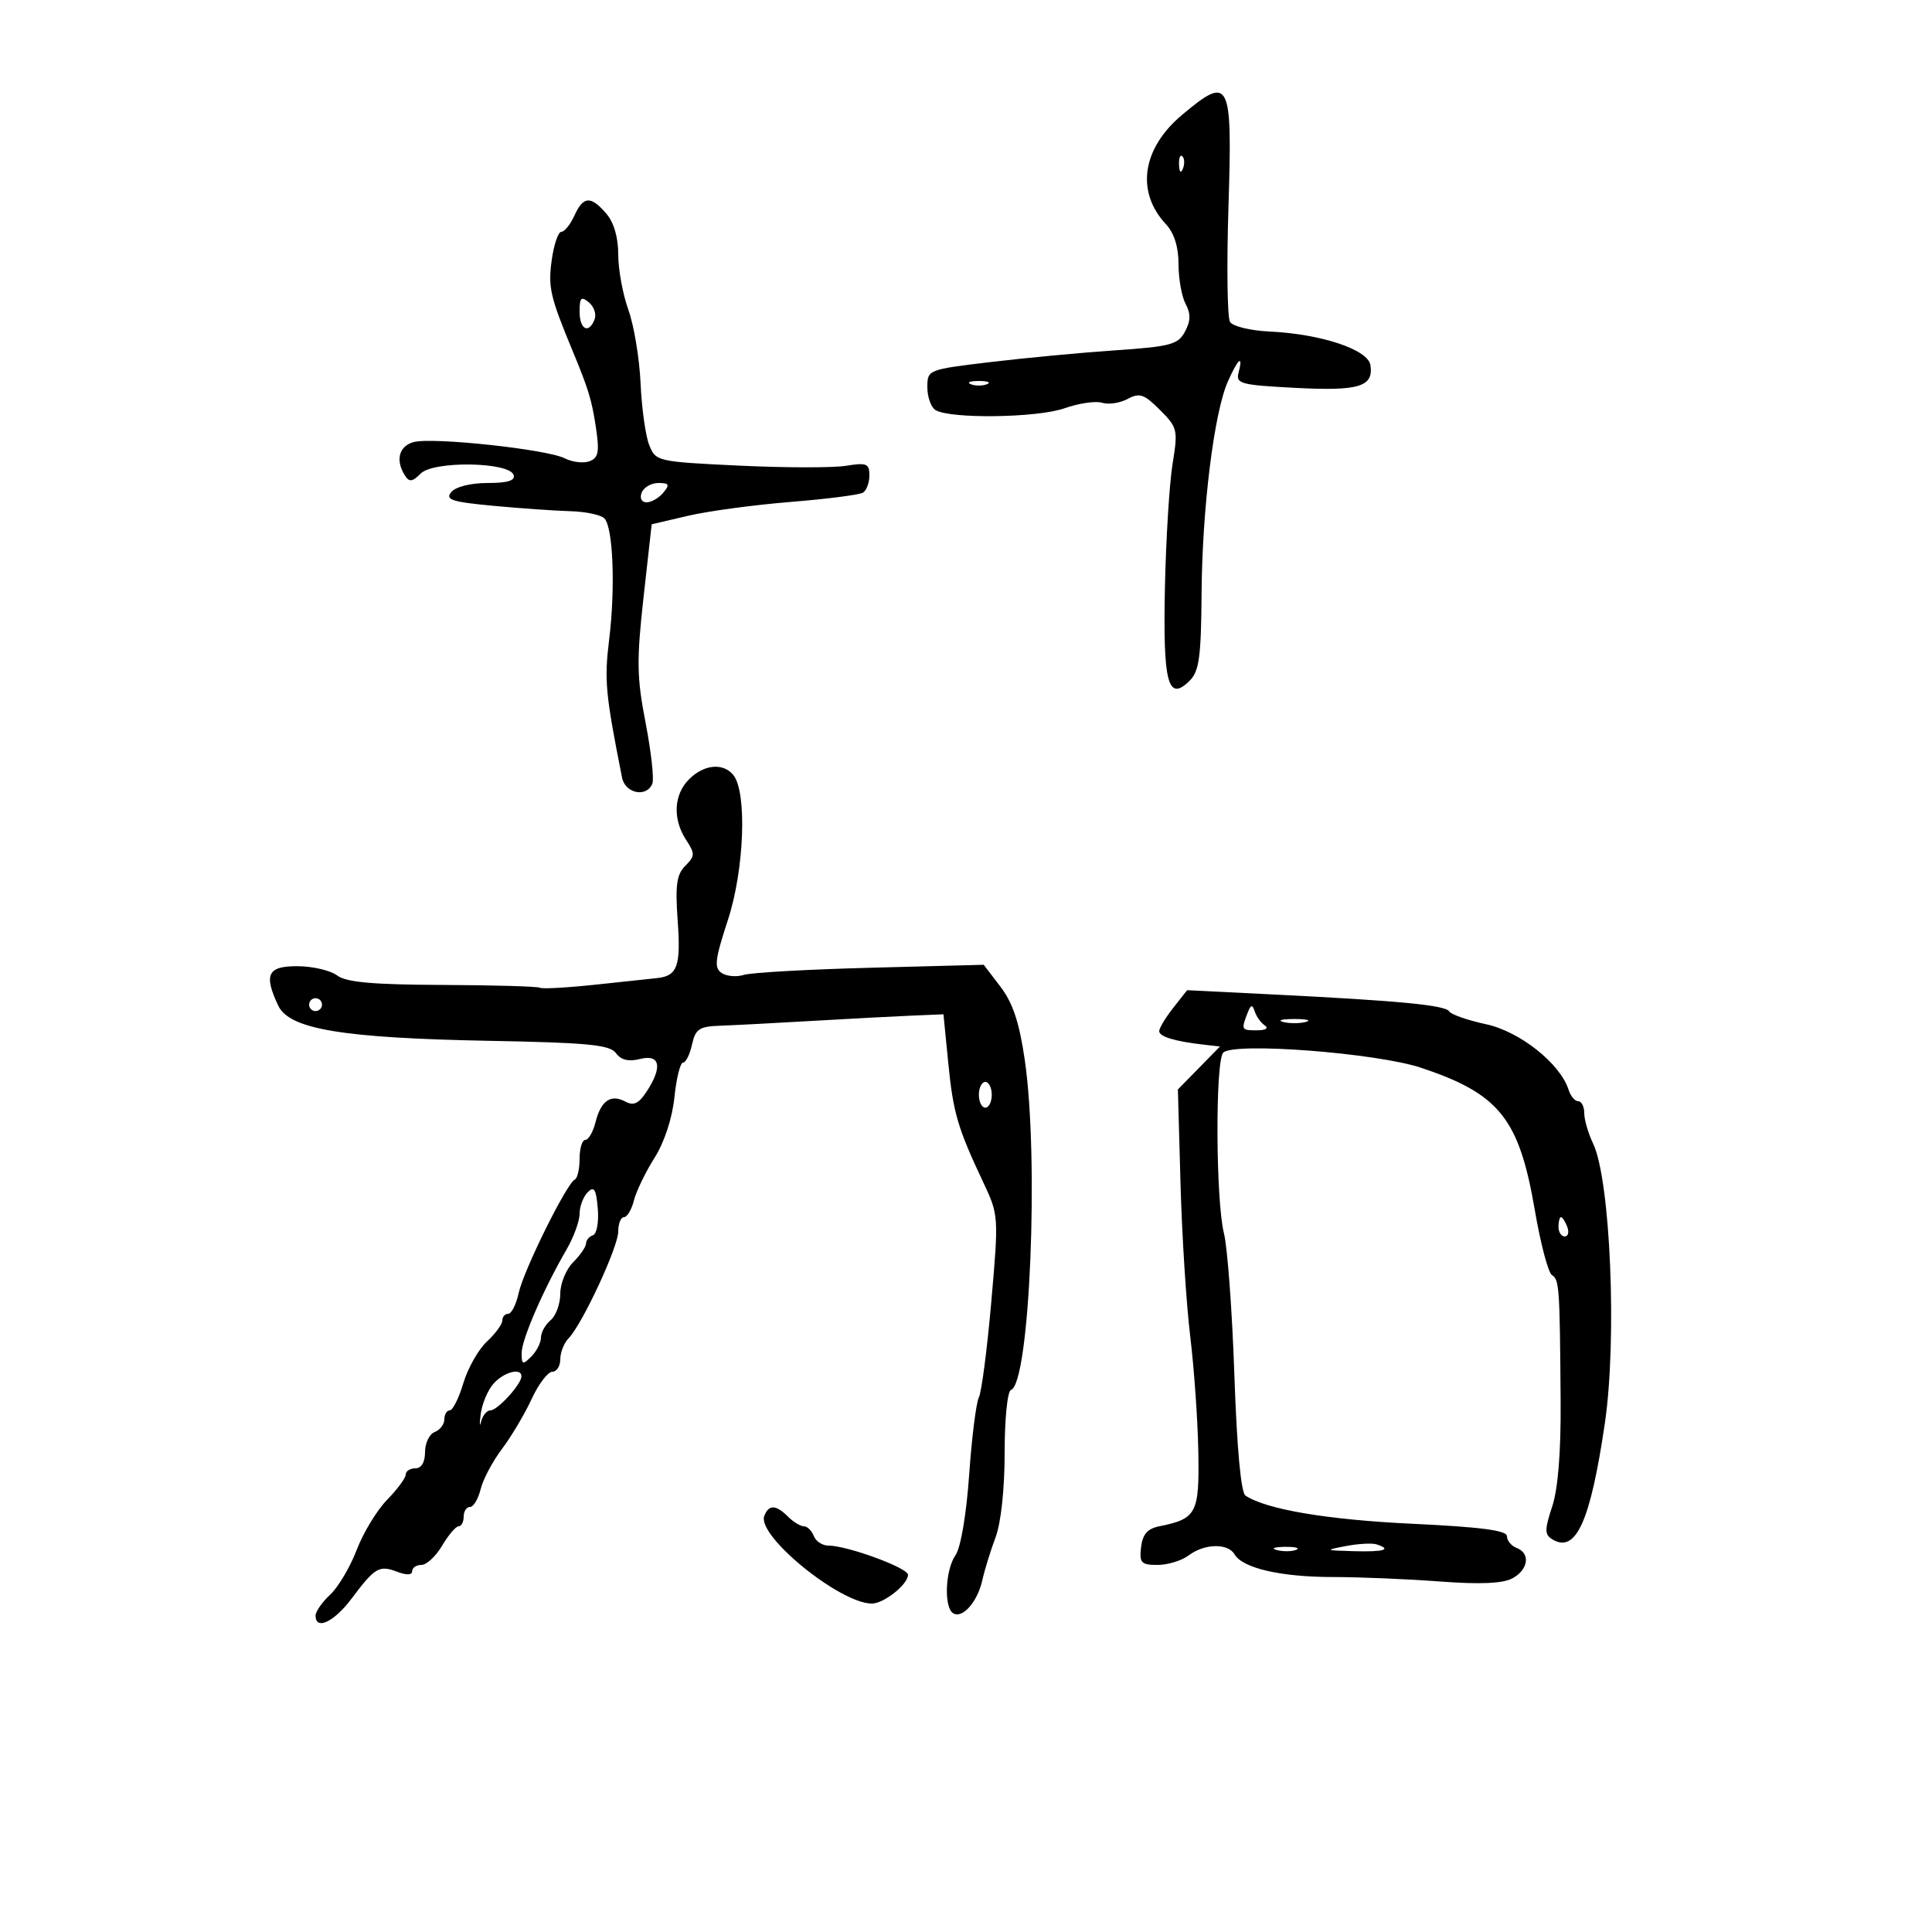 <svg xmlns="http://www.w3.org/2000/svg" width="300" height="300" viewBox="0 0 300 300" version="1.1">
	<path d="M 183.605 17.790 C 177.339 23.027, 176.329 29.756, 181.050 34.823 C 182.327 36.194, 183 38.334, 183 41.024 C 183 43.283, 183.496 46.058, 184.102 47.191 C 184.918 48.715, 184.892 49.834, 184.003 51.495 C 182.928 53.503, 181.778 53.811, 173.150 54.400 C 167.843 54.763, 159.113 55.585, 153.750 56.227 C 144.069 57.386, 144 57.414, 144 60.138 C 144 61.647, 144.563 63.235, 145.250 63.666 C 147.492 65.072, 161.055 64.892, 165.283 63.400 C 167.511 62.614, 170.141 62.228, 171.129 62.541 C 172.116 62.854, 173.899 62.589, 175.090 61.952 C 176.955 60.954, 177.651 61.189, 180.115 63.653 C 182.852 66.391, 182.936 66.748, 182.078 72.019 C 181.585 75.047, 181.050 83.706, 180.889 91.260 C 180.571 106.129, 181.360 109.068, 184.757 105.672 C 186.206 104.223, 186.513 101.949, 186.579 92.214 C 186.668 78.999, 188.511 64.106, 190.657 59.250 C 192.244 55.660, 193.083 54.967, 192.323 57.874 C 191.876 59.583, 192.653 59.790, 201.166 60.229 C 211.052 60.739, 213.304 60.054, 212.798 56.693 C 212.436 54.282, 205.133 51.852, 197.130 51.479 C 194.176 51.342, 191.415 50.672, 190.995 49.992 C 190.575 49.312, 190.467 41.233, 190.757 32.039 C 191.374 12.414, 190.979 11.627, 183.605 17.790 M 183.079 25.583 C 183.127 26.748, 183.364 26.985, 183.683 26.188 C 183.972 25.466, 183.936 24.603, 183.604 24.271 C 183.272 23.939, 183.036 24.529, 183.079 25.583 M 89.182 33.500 C 88.555 34.875, 87.644 36, 87.157 36 C 86.670 36, 85.998 37.999, 85.663 40.443 C 85.091 44.614, 85.441 46.122, 88.920 54.500 C 91.366 60.389, 91.898 62.134, 92.531 66.358 C 93.103 70.170, 92.930 71.089, 91.544 71.621 C 90.621 71.976, 88.883 71.770, 87.683 71.164 C 84.906 69.762, 67.230 67.860, 64.250 68.642 C 61.953 69.246, 61.366 71.451, 62.870 73.824 C 63.549 74.895, 64.019 74.838, 65.332 73.526 C 67.322 71.535, 79.083 71.718, 79.754 73.750 C 80.043 74.625, 78.828 75, 75.706 75 C 73.087 75, 70.762 75.582, 70.075 76.410 C 69.092 77.595, 70.135 77.936, 76.594 78.541 C 80.824 78.937, 86.223 79.315, 88.592 79.381 C 90.962 79.446, 93.330 79.950, 93.855 80.500 C 95.207 81.916, 95.573 91.294, 94.589 99.313 C 93.814 105.634, 94.008 107.717, 96.592 120.750 C 97.084 123.233, 100.447 123.884, 101.300 121.661 C 101.582 120.925, 101.106 116.667, 100.240 112.200 C 98.881 105.179, 98.838 102.538, 99.930 92.743 L 101.193 81.410 106.847 80.089 C 109.956 79.362, 117.114 78.396, 122.753 77.941 C 128.392 77.486, 133.455 76.837, 134.003 76.498 C 134.551 76.159, 135 74.950, 135 73.810 C 135 71.985, 134.566 71.809, 131.356 72.330 C 129.352 72.655, 121.889 72.642, 114.771 72.302 C 102.020 71.692, 101.815 71.645, 100.804 69.091 C 100.240 67.666, 99.638 63.350, 99.466 59.500 C 99.294 55.650, 98.444 50.531, 97.577 48.124 C 96.709 45.718, 96 41.849, 96 39.527 C 96 36.841, 95.321 34.523, 94.133 33.153 C 91.708 30.357, 90.578 30.437, 89.182 33.500 M 90 48.378 C 90 51.188, 91.432 51.922, 92.334 49.573 C 92.635 48.788, 92.233 47.608, 91.441 46.951 C 90.249 45.962, 90 46.208, 90 48.378 M 150.750 59.662 C 151.438 59.940, 152.563 59.940, 153.250 59.662 C 153.938 59.385, 153.375 59.158, 152 59.158 C 150.625 59.158, 150.063 59.385, 150.750 59.662 M 99.638 76.500 C 99.302 77.376, 99.623 78, 100.409 78 C 101.149 78, 102.315 77.325, 103 76.500 C 104.037 75.251, 103.908 75, 102.229 75 C 101.121 75, 99.955 75.675, 99.638 76.500 M 107 121 C 104.610 123.390, 104.425 127.193, 106.541 130.423 C 107.940 132.558, 107.928 132.929, 106.411 134.446 C 105.060 135.797, 104.835 137.447, 105.236 143.048 C 105.736 150.041, 105.181 151.555, 102 151.881 C 101.175 151.966, 96.900 152.422, 92.500 152.895 C 88.100 153.367, 84.205 153.584, 83.845 153.377 C 83.484 153.169, 76.671 152.972, 68.704 152.940 C 57.867 152.895, 53.750 152.526, 52.359 151.472 C 51.337 150.697, 48.587 150.049, 46.250 150.032 C 41.553 149.997, 40.911 151.293, 43.211 156.167 C 44.932 159.813, 53.197 161.188, 76 161.619 C 91.335 161.909, 94.696 162.236, 95.644 163.530 C 96.432 164.606, 97.598 164.888, 99.394 164.437 C 102.513 163.655, 102.913 165.678, 100.398 169.516 C 99.181 171.373, 98.386 171.742, 97.094 171.050 C 94.843 169.846, 93.312 170.909, 92.471 174.260 C 92.093 175.767, 91.382 177, 90.892 177 C 90.401 177, 90 178.313, 90 179.917 C 90 181.521, 89.662 182.983, 89.250 183.167 C 88.008 183.719, 81.305 197.261, 80.547 200.750 C 80.159 202.537, 79.427 204, 78.921 204 C 78.414 204, 78 204.471, 78 205.048 C 78 205.624, 76.925 207.092, 75.612 208.309 C 74.298 209.526, 72.652 212.430, 71.953 214.761 C 71.255 217.093, 70.305 219, 69.842 219 C 69.379 219, 69 219.627, 69 220.393 C 69 221.159, 68.325 222.045, 67.500 222.362 C 66.675 222.678, 66 224.076, 66 225.469 C 66 227.052, 65.438 228, 64.500 228 C 63.675 228, 63 228.434, 63 228.966 C 63 229.497, 61.701 231.260, 60.114 232.883 C 58.527 234.507, 56.400 238.010, 55.387 240.668 C 54.375 243.325, 52.523 246.452, 51.273 247.615 C 50.023 248.778, 49 250.240, 49 250.865 C 49 253.210, 51.861 251.869, 54.578 248.250 C 58.233 243.383, 58.877 243.003, 61.667 244.063 C 63.122 244.617, 64 244.584, 64 243.975 C 64 243.439, 64.650 243, 65.443 243 C 66.237 243, 67.684 241.650, 68.659 240 C 69.634 238.350, 70.784 237, 71.216 237 C 71.647 237, 72 236.325, 72 235.500 C 72 234.675, 72.441 234, 72.981 234 C 73.520 234, 74.262 232.762, 74.630 231.250 C 74.997 229.738, 76.486 226.925, 77.939 225 C 79.392 223.075, 81.462 219.593, 82.540 217.261 C 83.618 214.930, 85.063 213.018, 85.750 213.011 C 86.438 213.005, 87 212.132, 87 211.071 C 87 210.011, 87.577 208.548, 88.283 207.821 C 90.417 205.625, 96 193.623, 96 191.234 C 96 190.005, 96.401 189, 96.892 189 C 97.382 189, 98.075 187.838, 98.431 186.417 C 98.788 184.996, 100.225 182.020, 101.624 179.804 C 103.164 177.364, 104.387 173.648, 104.724 170.387 C 105.030 167.424, 105.631 165, 106.060 165 C 106.490 165, 107.118 163.741, 107.456 162.202 C 107.987 159.785, 108.574 159.387, 111.785 159.275 C 113.828 159.203, 120.225 158.869, 126 158.532 C 131.775 158.194, 138.750 157.824, 141.500 157.709 L 146.500 157.500 147.241 165 C 148.013 172.819, 148.689 175.128, 152.689 183.611 C 155.073 188.667, 155.086 188.868, 153.931 202.111 C 153.288 209.475, 152.417 216.175, 151.995 217 C 151.573 217.825, 150.896 223.225, 150.491 229 C 150.060 235.150, 149.184 240.317, 148.377 241.473 C 146.776 243.766, 146.537 249.596, 148.008 250.505 C 149.446 251.394, 151.793 248.734, 152.536 245.371 C 152.885 243.792, 153.807 240.803, 154.585 238.730 C 155.437 236.460, 156 231.221, 156 225.563 C 156 220.313, 156.433 216.020, 156.981 215.833 C 159.906 214.839, 161.364 179.999, 159.125 164.578 C 158.283 158.779, 157.275 155.739, 155.364 153.233 L 152.753 149.810 135.127 150.273 C 125.432 150.527, 116.600 151.026, 115.500 151.381 C 114.400 151.736, 112.857 151.606, 112.071 151.093 C 110.857 150.301, 111.003 149.056, 113.035 142.830 C 115.590 135.006, 116.029 122.945, 113.854 120.324 C 112.263 118.406, 109.301 118.699, 107 121 M 182.168 156.513 C 180.976 158.029, 180 159.650, 180 160.116 C 180 160.970, 182.438 161.706, 186.968 162.220 L 189.436 162.500 186.169 165.835 L 182.902 169.170 183.311 183.835 C 183.536 191.901, 184.214 202.550, 184.817 207.500 C 185.420 212.450, 185.986 220.503, 186.074 225.394 C 186.248 235.010, 185.819 235.830, 180 237.005 C 178.175 237.373, 177.415 238.251, 177.184 240.255 C 176.903 242.685, 177.197 243, 179.742 243 C 181.324 243, 183.491 242.339, 184.559 241.532 C 187.014 239.675, 190.657 239.587, 191.700 241.359 C 192.969 243.515, 198.881 244.876, 207 244.881 C 211.125 244.884, 218.584 245.195, 223.575 245.572 C 229.789 246.041, 233.336 245.890, 234.825 245.094 C 237.331 243.753, 237.694 241.204, 235.500 240.362 C 234.675 240.045, 234 239.227, 234 238.545 C 234 237.644, 229.954 237.112, 219.250 236.607 C 206.098 235.985, 196.628 234.384, 193.394 232.235 C 192.695 231.770, 192.062 224.879, 191.673 213.500 C 191.334 203.600, 190.605 193.700, 190.052 191.500 C 188.773 186.406, 188.692 164.708, 189.948 163.450 C 191.596 161.798, 213.782 163.502, 220.695 165.812 C 232.842 169.870, 235.893 173.697, 238.328 187.928 C 239.214 193.107, 240.409 197.635, 240.983 197.990 C 242.127 198.697, 242.206 199.841, 242.333 217.600 C 242.389 225.483, 241.933 231.173, 241.024 233.927 C 239.838 237.520, 239.836 238.281, 241.011 239.007 C 244.694 241.283, 246.946 236.333, 249.201 221 C 251.110 208.019, 250.073 183.233, 247.385 177.596 C 246.623 175.999, 246 173.862, 246 172.846 C 246 171.831, 245.580 171, 245.067 171 C 244.554 171, 243.881 170.201, 243.571 169.225 C 242.280 165.155, 235.996 160.165, 230.745 159.039 C 227.901 158.429, 225.329 157.533, 225.030 157.048 C 224.430 156.078, 217.277 155.394, 197.418 154.407 L 184.337 153.756 182.168 156.513 M 48 156 C 48 156.550, 48.450 157, 49 157 C 49.550 157, 50 156.550, 50 156 C 50 155.450, 49.550 155, 49 155 C 48.450 155, 48 155.450, 48 156 M 193.684 157.382 C 192.709 159.922, 192.757 160.002, 195.250 159.985 C 196.543 159.976, 197.032 159.657, 196.400 159.235 C 195.795 158.831, 195.090 157.848, 194.833 157.051 C 194.465 155.904, 194.224 155.973, 193.684 157.382 M 199.250 158.689 C 200.213 158.941, 201.787 158.941, 202.750 158.689 C 203.713 158.438, 202.925 158.232, 201 158.232 C 199.075 158.232, 198.287 158.438, 199.250 158.689 M 152 170 C 152 171.100, 152.450 172, 153 172 C 153.550 172, 154 171.100, 154 170 C 154 168.900, 153.550 168, 153 168 C 152.450 168, 152 168.900, 152 170 M 91.250 185.138 C 90.563 185.832, 90 187.330, 90 188.466 C 90 189.602, 89.090 192.099, 87.977 194.016 C 84.381 200.212, 81 208.005, 81 210.100 C 81 211.916, 81.167 211.976, 82.500 210.643 C 83.325 209.818, 84 208.491, 84 207.694 C 84 206.897, 84.675 205.685, 85.500 205 C 86.325 204.315, 87 202.460, 87 200.878 C 87 199.295, 87.900 197.100, 89 196 C 90.100 194.900, 91 193.588, 91 193.083 C 91 192.579, 91.483 192.006, 92.074 191.809 C 92.668 191.611, 93.003 189.758, 92.824 187.664 C 92.564 184.627, 92.252 184.127, 91.250 185.138 M 242 190.500 C 242 191.325, 242.436 192, 242.969 192 C 243.501 192, 243.678 191.325, 243.362 190.500 C 243.045 189.675, 242.609 189, 242.393 189 C 242.177 189, 242 189.675, 242 190.500 M 76.667 214.816 C 75.763 215.814, 74.854 217.952, 74.647 219.566 C 74.439 221.180, 74.465 221.713, 74.704 220.750 C 74.944 219.787, 75.598 219, 76.159 219 C 77.249 219, 80.911 215.001, 80.967 213.750 C 81.030 212.329, 78.307 213.004, 76.667 214.816 M 118.678 235.396 C 117.498 238.471, 130.432 249, 135.390 249 C 137.256 249, 141.003 246.009, 140.993 244.528 C 140.985 243.452, 131.562 240, 128.632 240 C 127.700 240, 126.678 239.325, 126.362 238.500 C 126.045 237.675, 125.352 237, 124.822 237 C 124.291 237, 123.182 236.325, 122.357 235.500 C 120.486 233.628, 119.369 233.597, 118.678 235.396 M 209 240.069 C 205.650 240.708, 205.703 240.742, 210.250 240.868 C 214.923 240.998, 216.211 240.608, 213.750 239.808 C 213.063 239.584, 210.925 239.702, 209 240.069 M 198.269 240.693 C 199.242 240.947, 200.592 240.930, 201.269 240.656 C 201.946 240.382, 201.150 240.175, 199.500 240.195 C 197.850 240.215, 197.296 240.439, 198.269 240.693" stroke="none" fill="black" fill-rule="evenodd"/>
</svg>